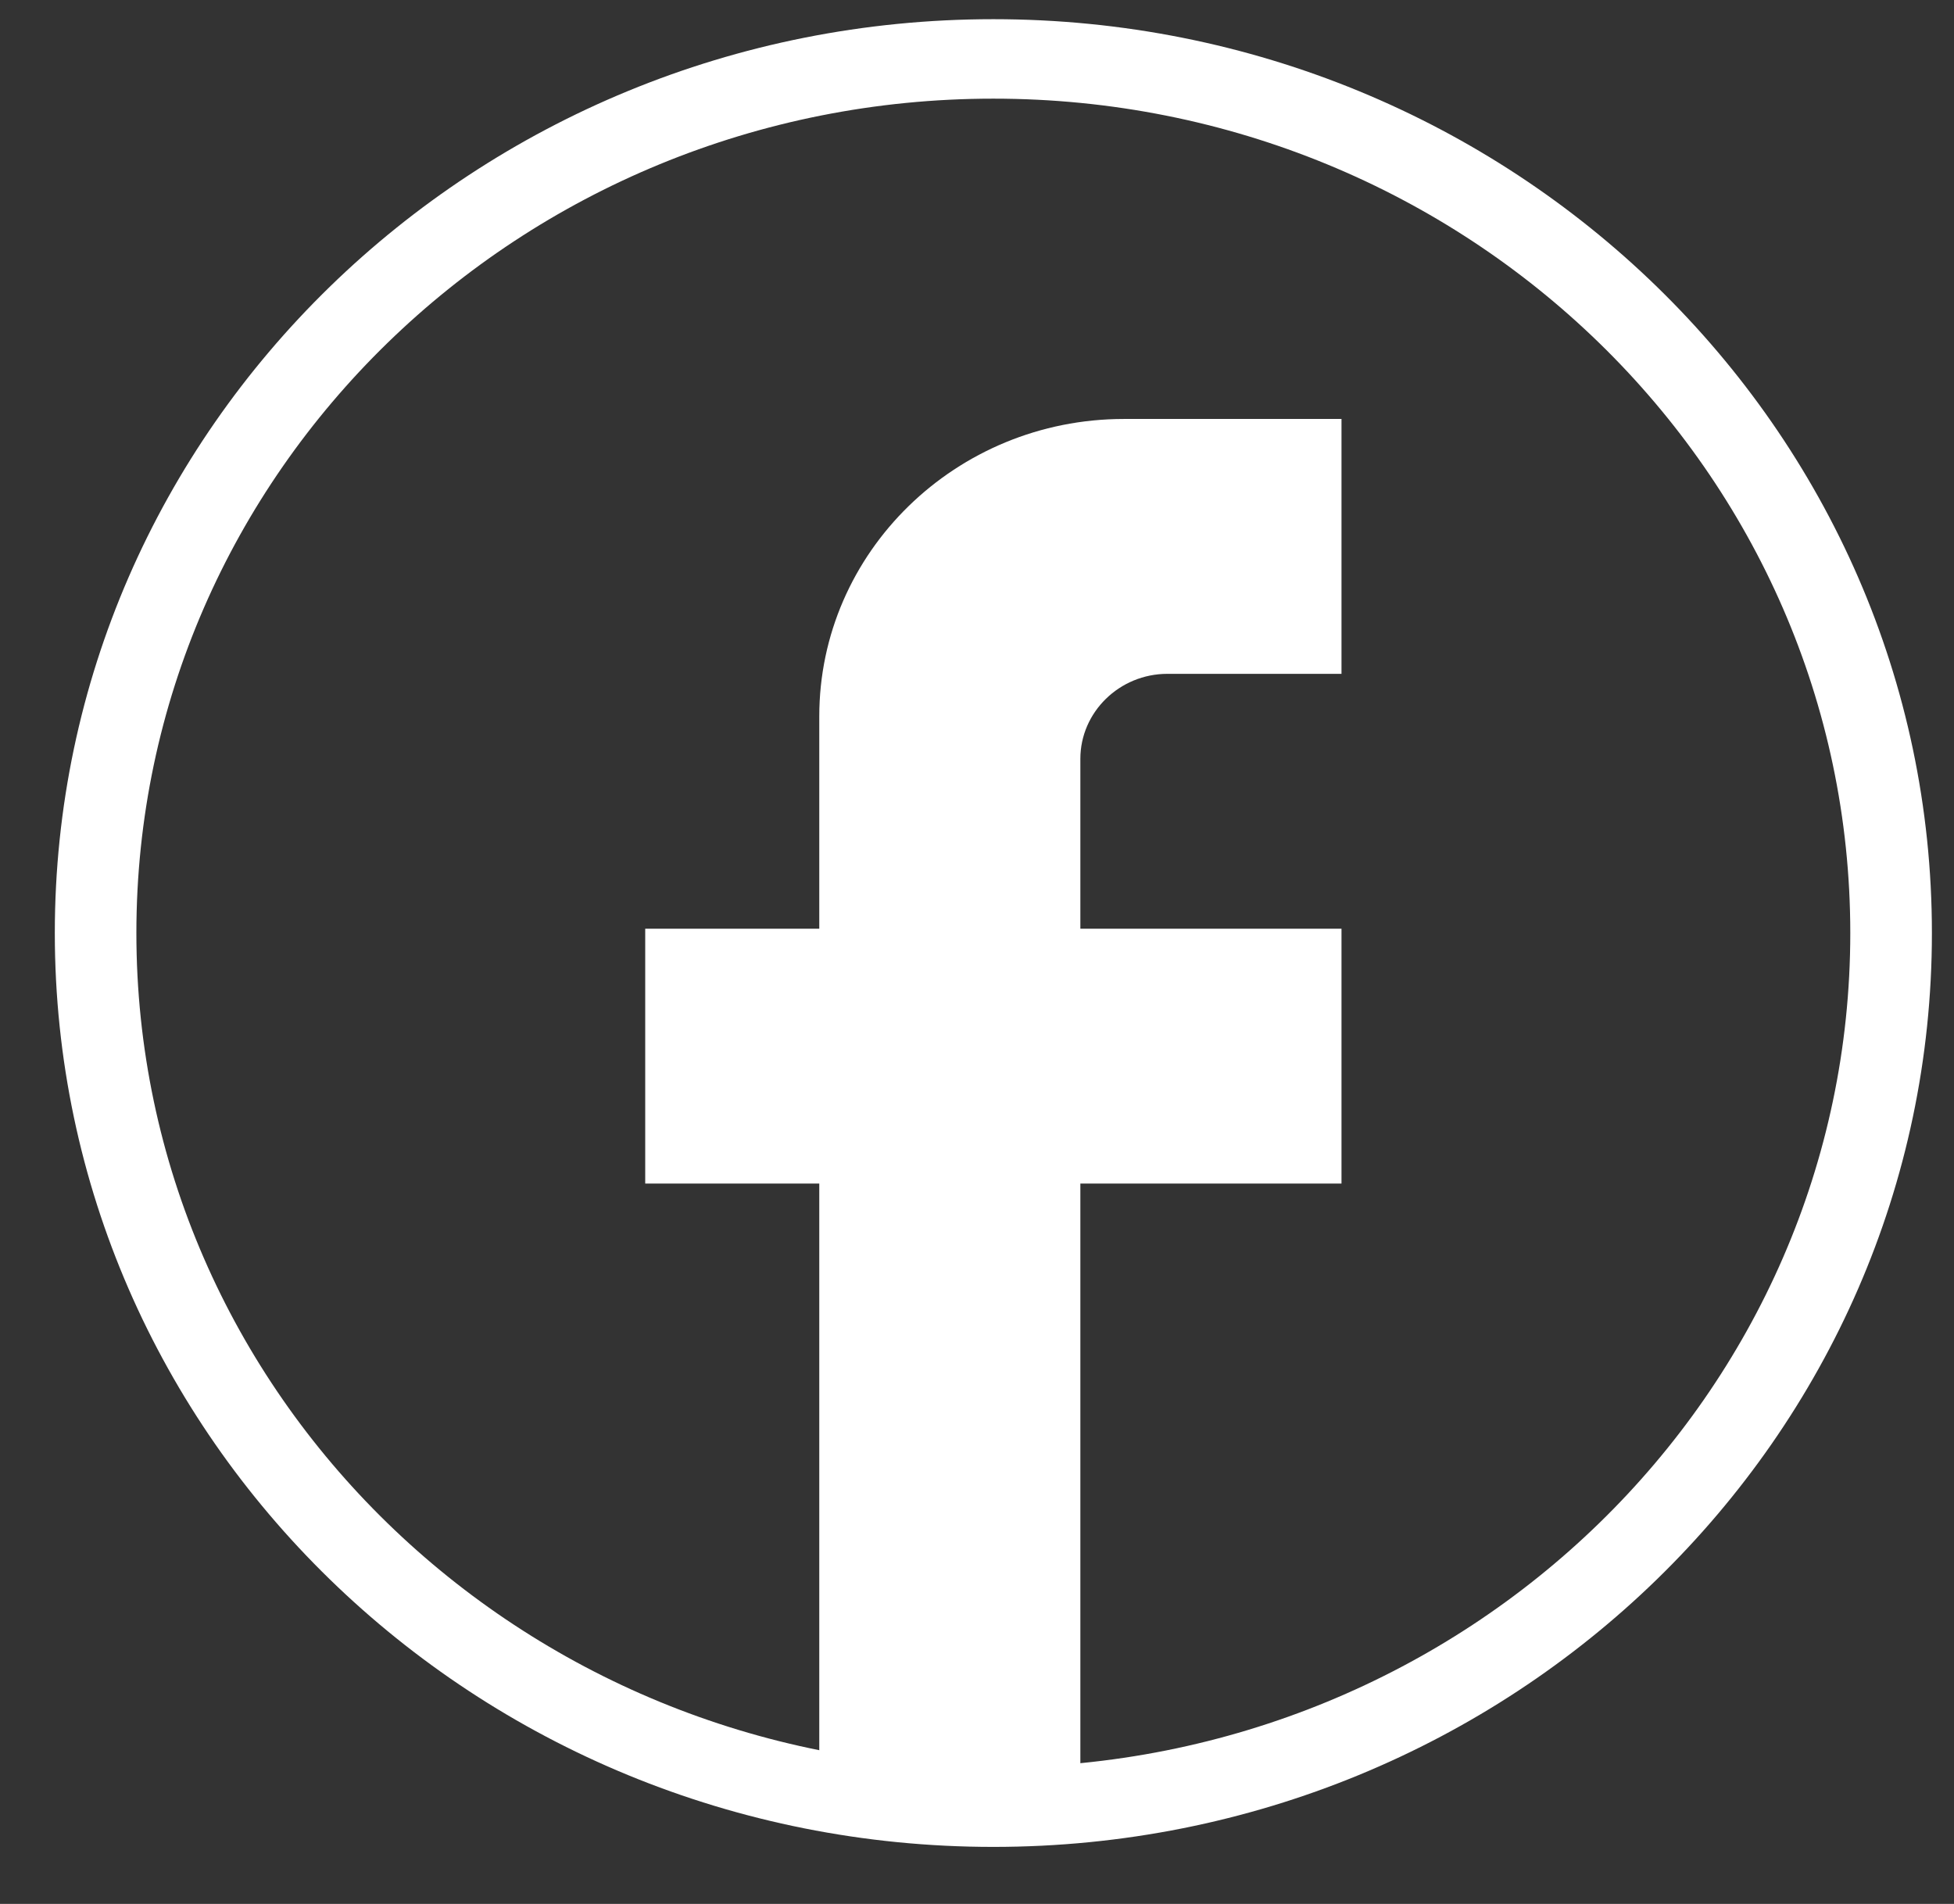 <svg width="39" height="38" viewBox="0 0 39 38" fill="none" xmlns="http://www.w3.org/2000/svg">
<rect x="0" y="0" width="39" height="38" fill="#333333" stroke="none"/>
<g id="Facebook" clip-path="url(#clip0_516_4904)">
<g id="Vector">
<path d="M12.878 23.623H16.352V35.408H21.563V23.623H26.775V18.536H21.563V15.145C21.563 14.212 22.345 13.449 23.3 13.449H26.775V8.362H22.432C19.079 8.362 16.352 11.024 16.352 14.297V18.536H12.878V23.623Z" fill="white"/>
<path fill-rule="evenodd" clip-rule="evenodd" d="M19.826 35.276C29.272 35.276 36.93 27.82 36.93 18.622C36.93 9.425 29.272 1.969 19.826 1.969C10.38 1.969 2.722 9.425 2.722 18.622C2.722 27.82 10.38 35.276 19.826 35.276ZM19.826 36.862C30.172 36.862 38.559 28.696 38.559 18.622C38.559 8.549 30.172 0.383 19.826 0.383C9.481 0.383 1.094 8.549 1.094 18.622C1.094 28.696 9.481 36.862 19.826 36.862Z" fill="white"/>
</g>
</g>
<defs>
<clipPath id="clip0_516_4904">
<rect width="38" height="37" fill="white" transform="translate(0.82 0.117)"/>
</clipPath>
</defs>
</svg>
